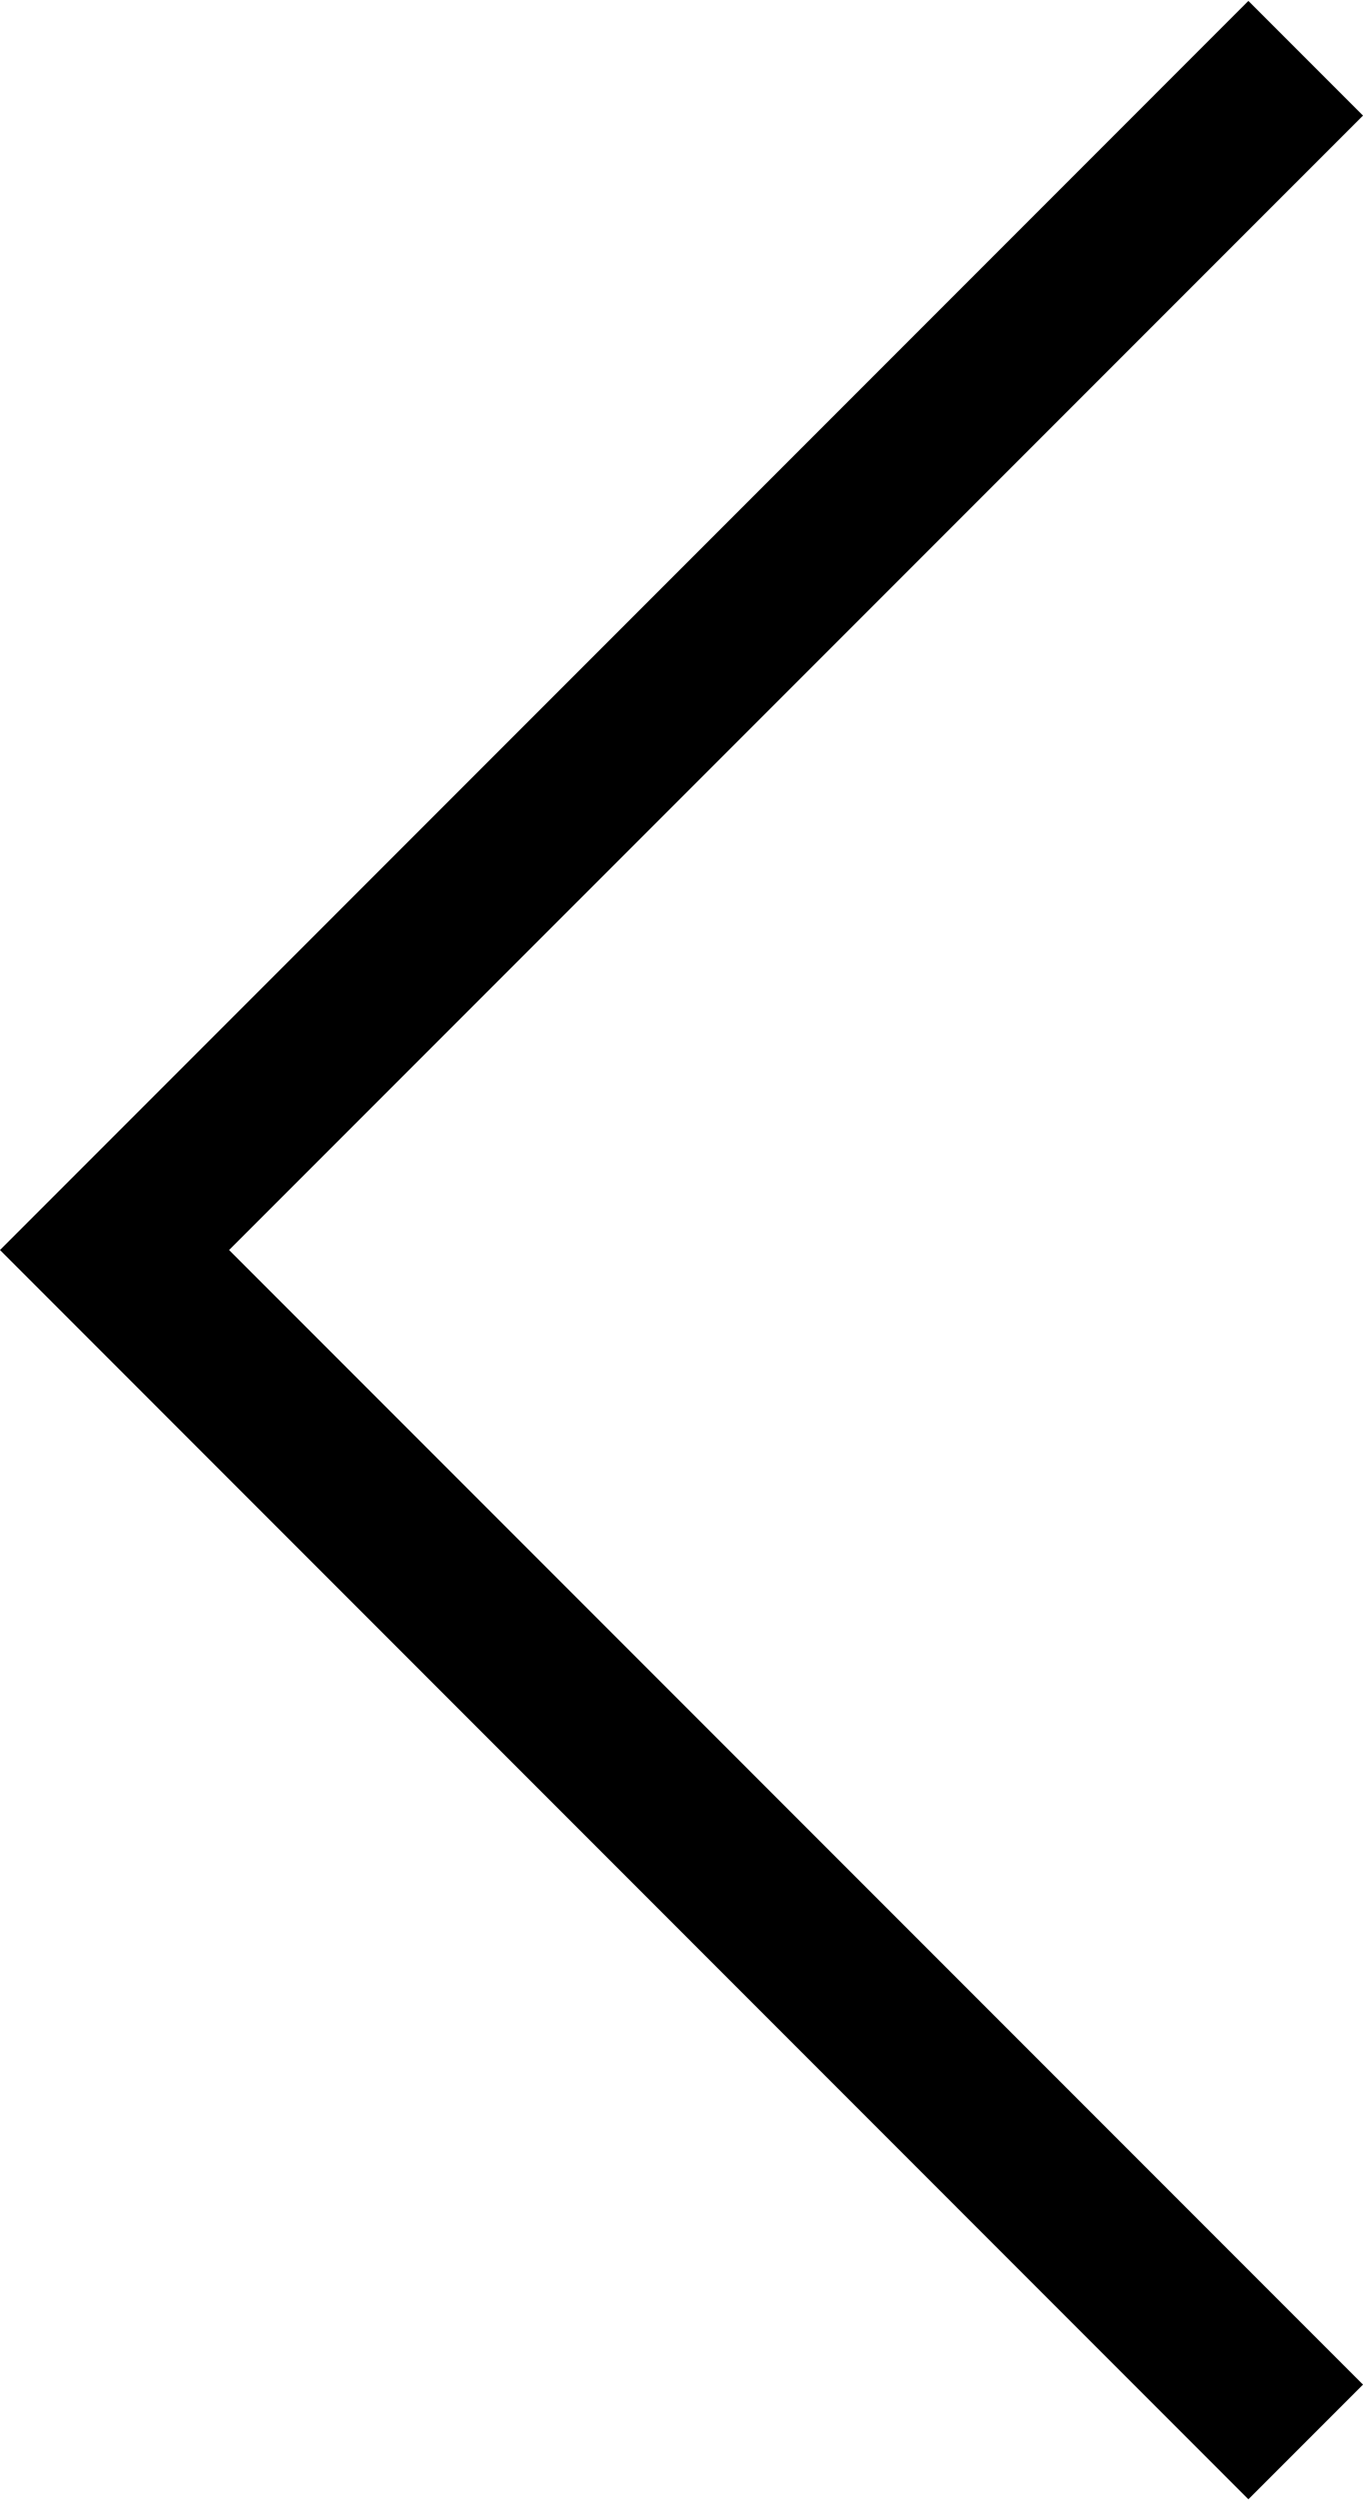 <?xml version="1.0" encoding="utf-8"?>
<!-- Generator: Adobe Illustrator 21.1.0, SVG Export Plug-In . SVG Version: 6.00 Build 0)  -->
<svg version="1.1" id="Слой_1" xmlns="http://www.w3.org/2000/svg" xmlns:xlink="http://www.w3.org/1999/xlink" x="0px" y="0px"
	 viewBox="0 0 24 44" style="enable-background:new 0 0 24 44;" xml:space="preserve">
<g id="Слой_x0020_1">
	<polygon points="21.982,0.016 0,21.999 21.982,43.984 24,41.966 4.034,21.999 24,2.034 	"/>
</g>
</svg>
